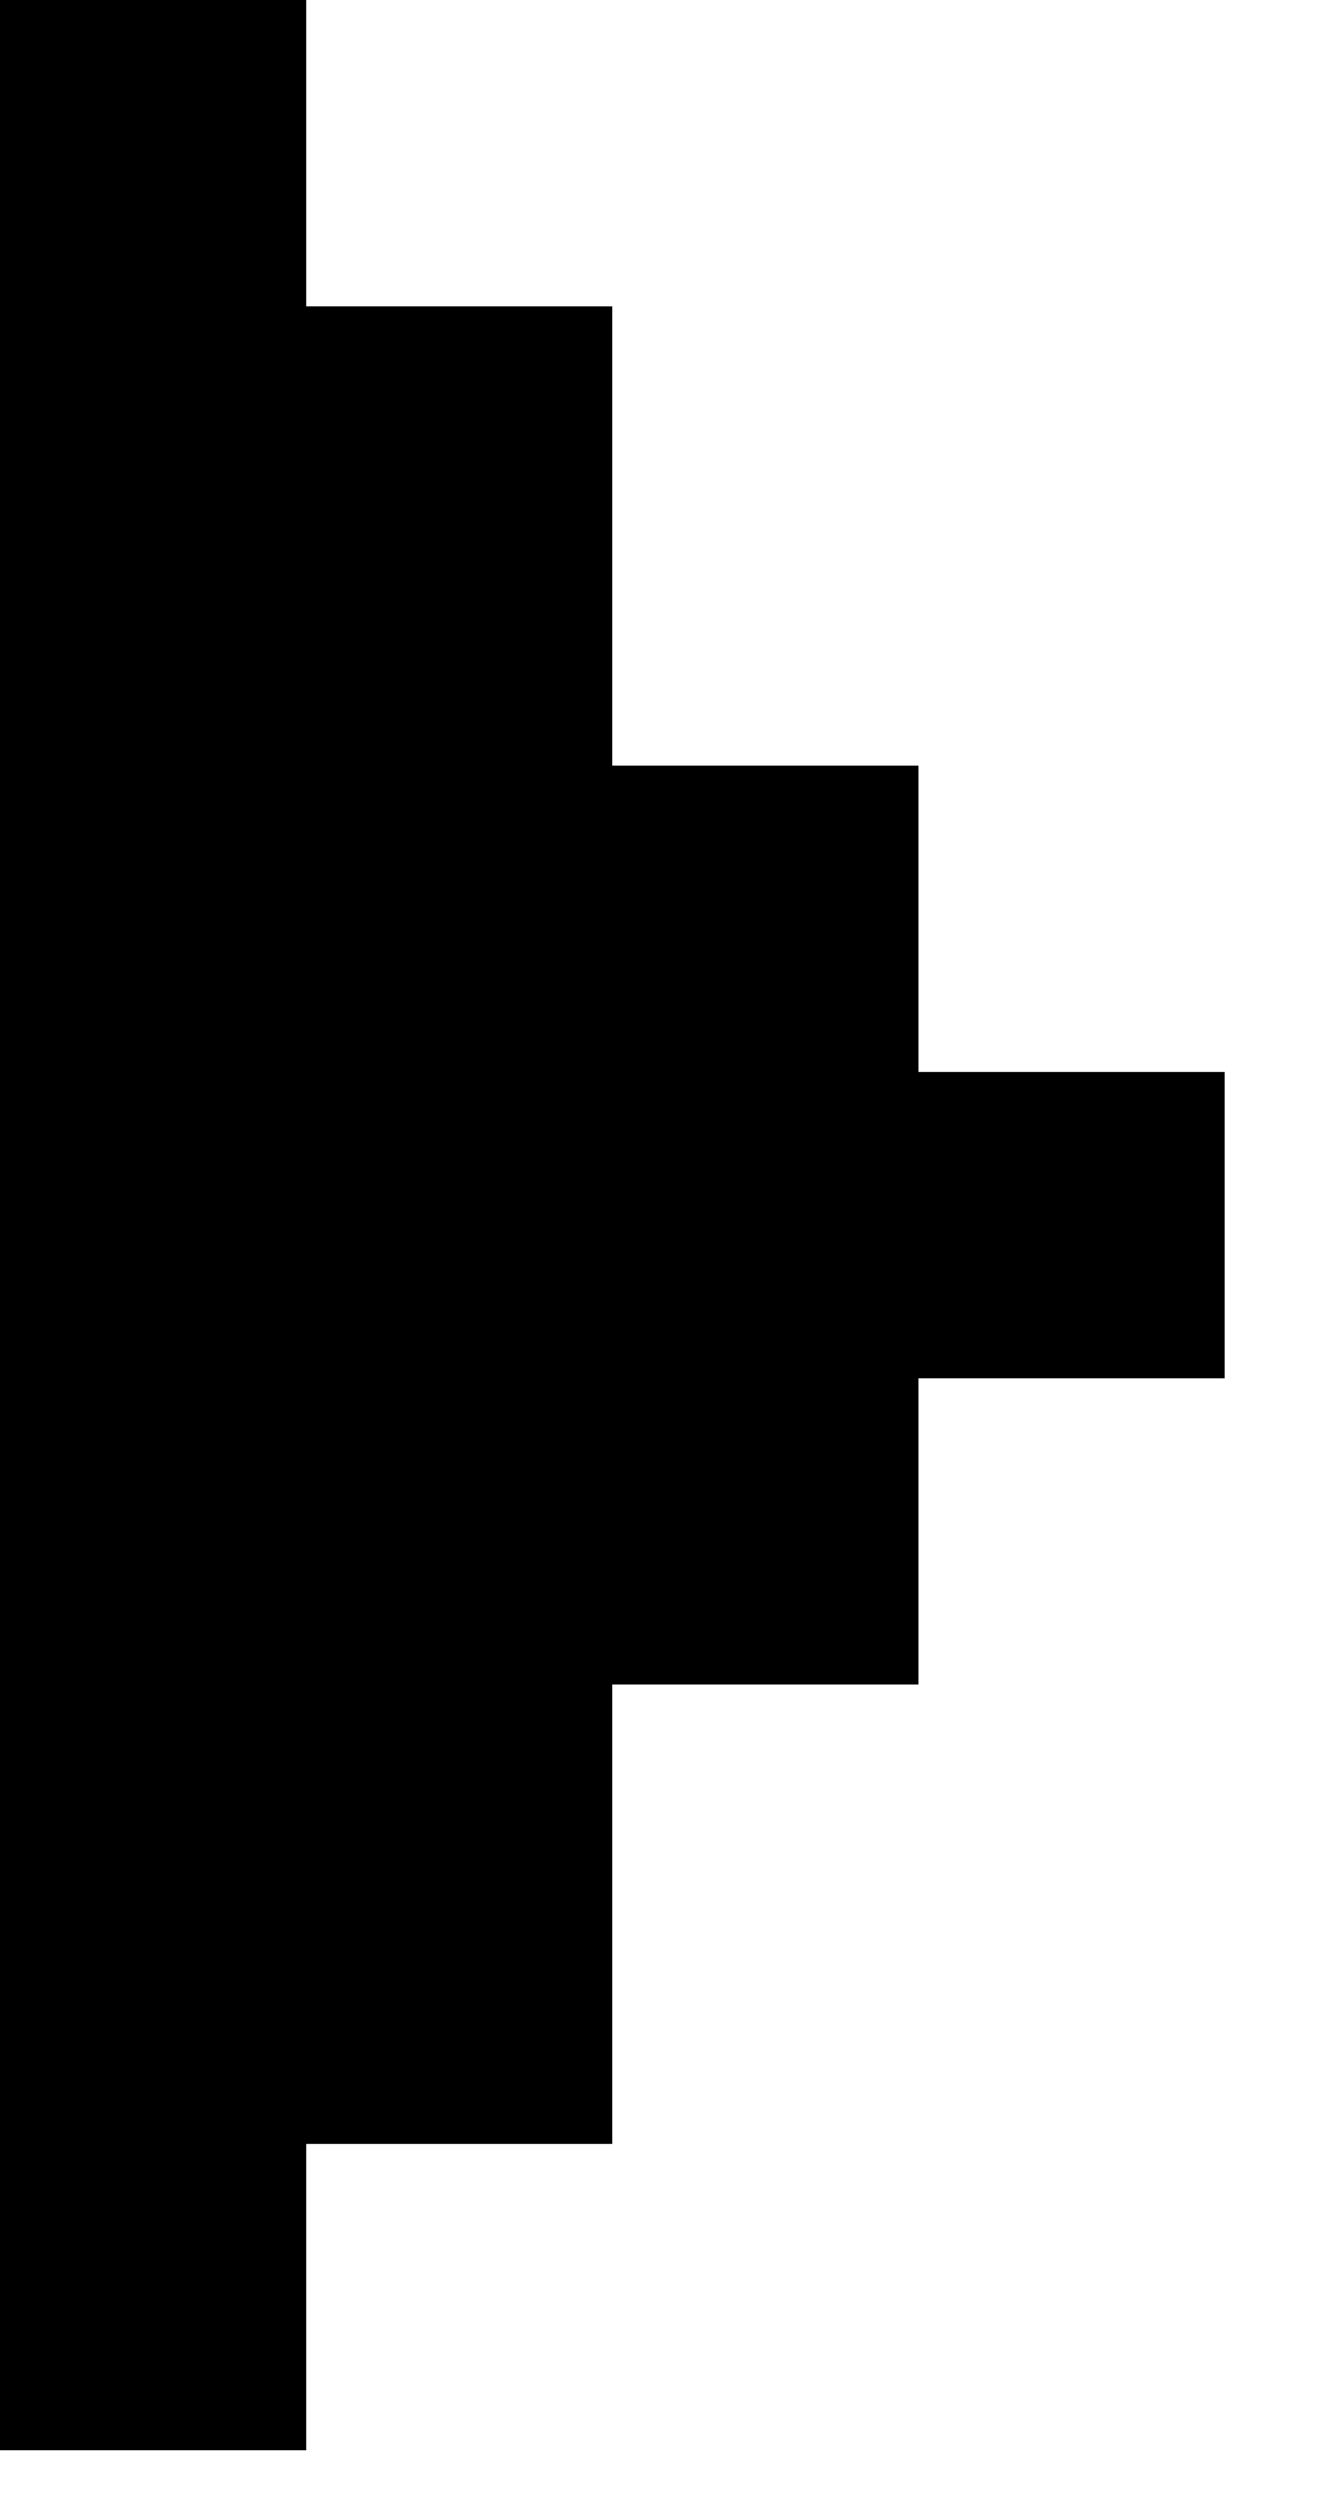 <svg width="9" height="17" viewBox="0 0 9 17" fill="none" xmlns="http://www.w3.org/2000/svg">
<path fill-rule="evenodd" clip-rule="evenodd" d="M2.083 16.661H0V0H2.083V16.661ZM2.083 14.578H4.165V2.083H2.083V14.578ZM4.165 11.454H6.248V9.372H8.331V7.289H6.248V5.206H4.165V11.454Z" fill="black"/>
</svg>
